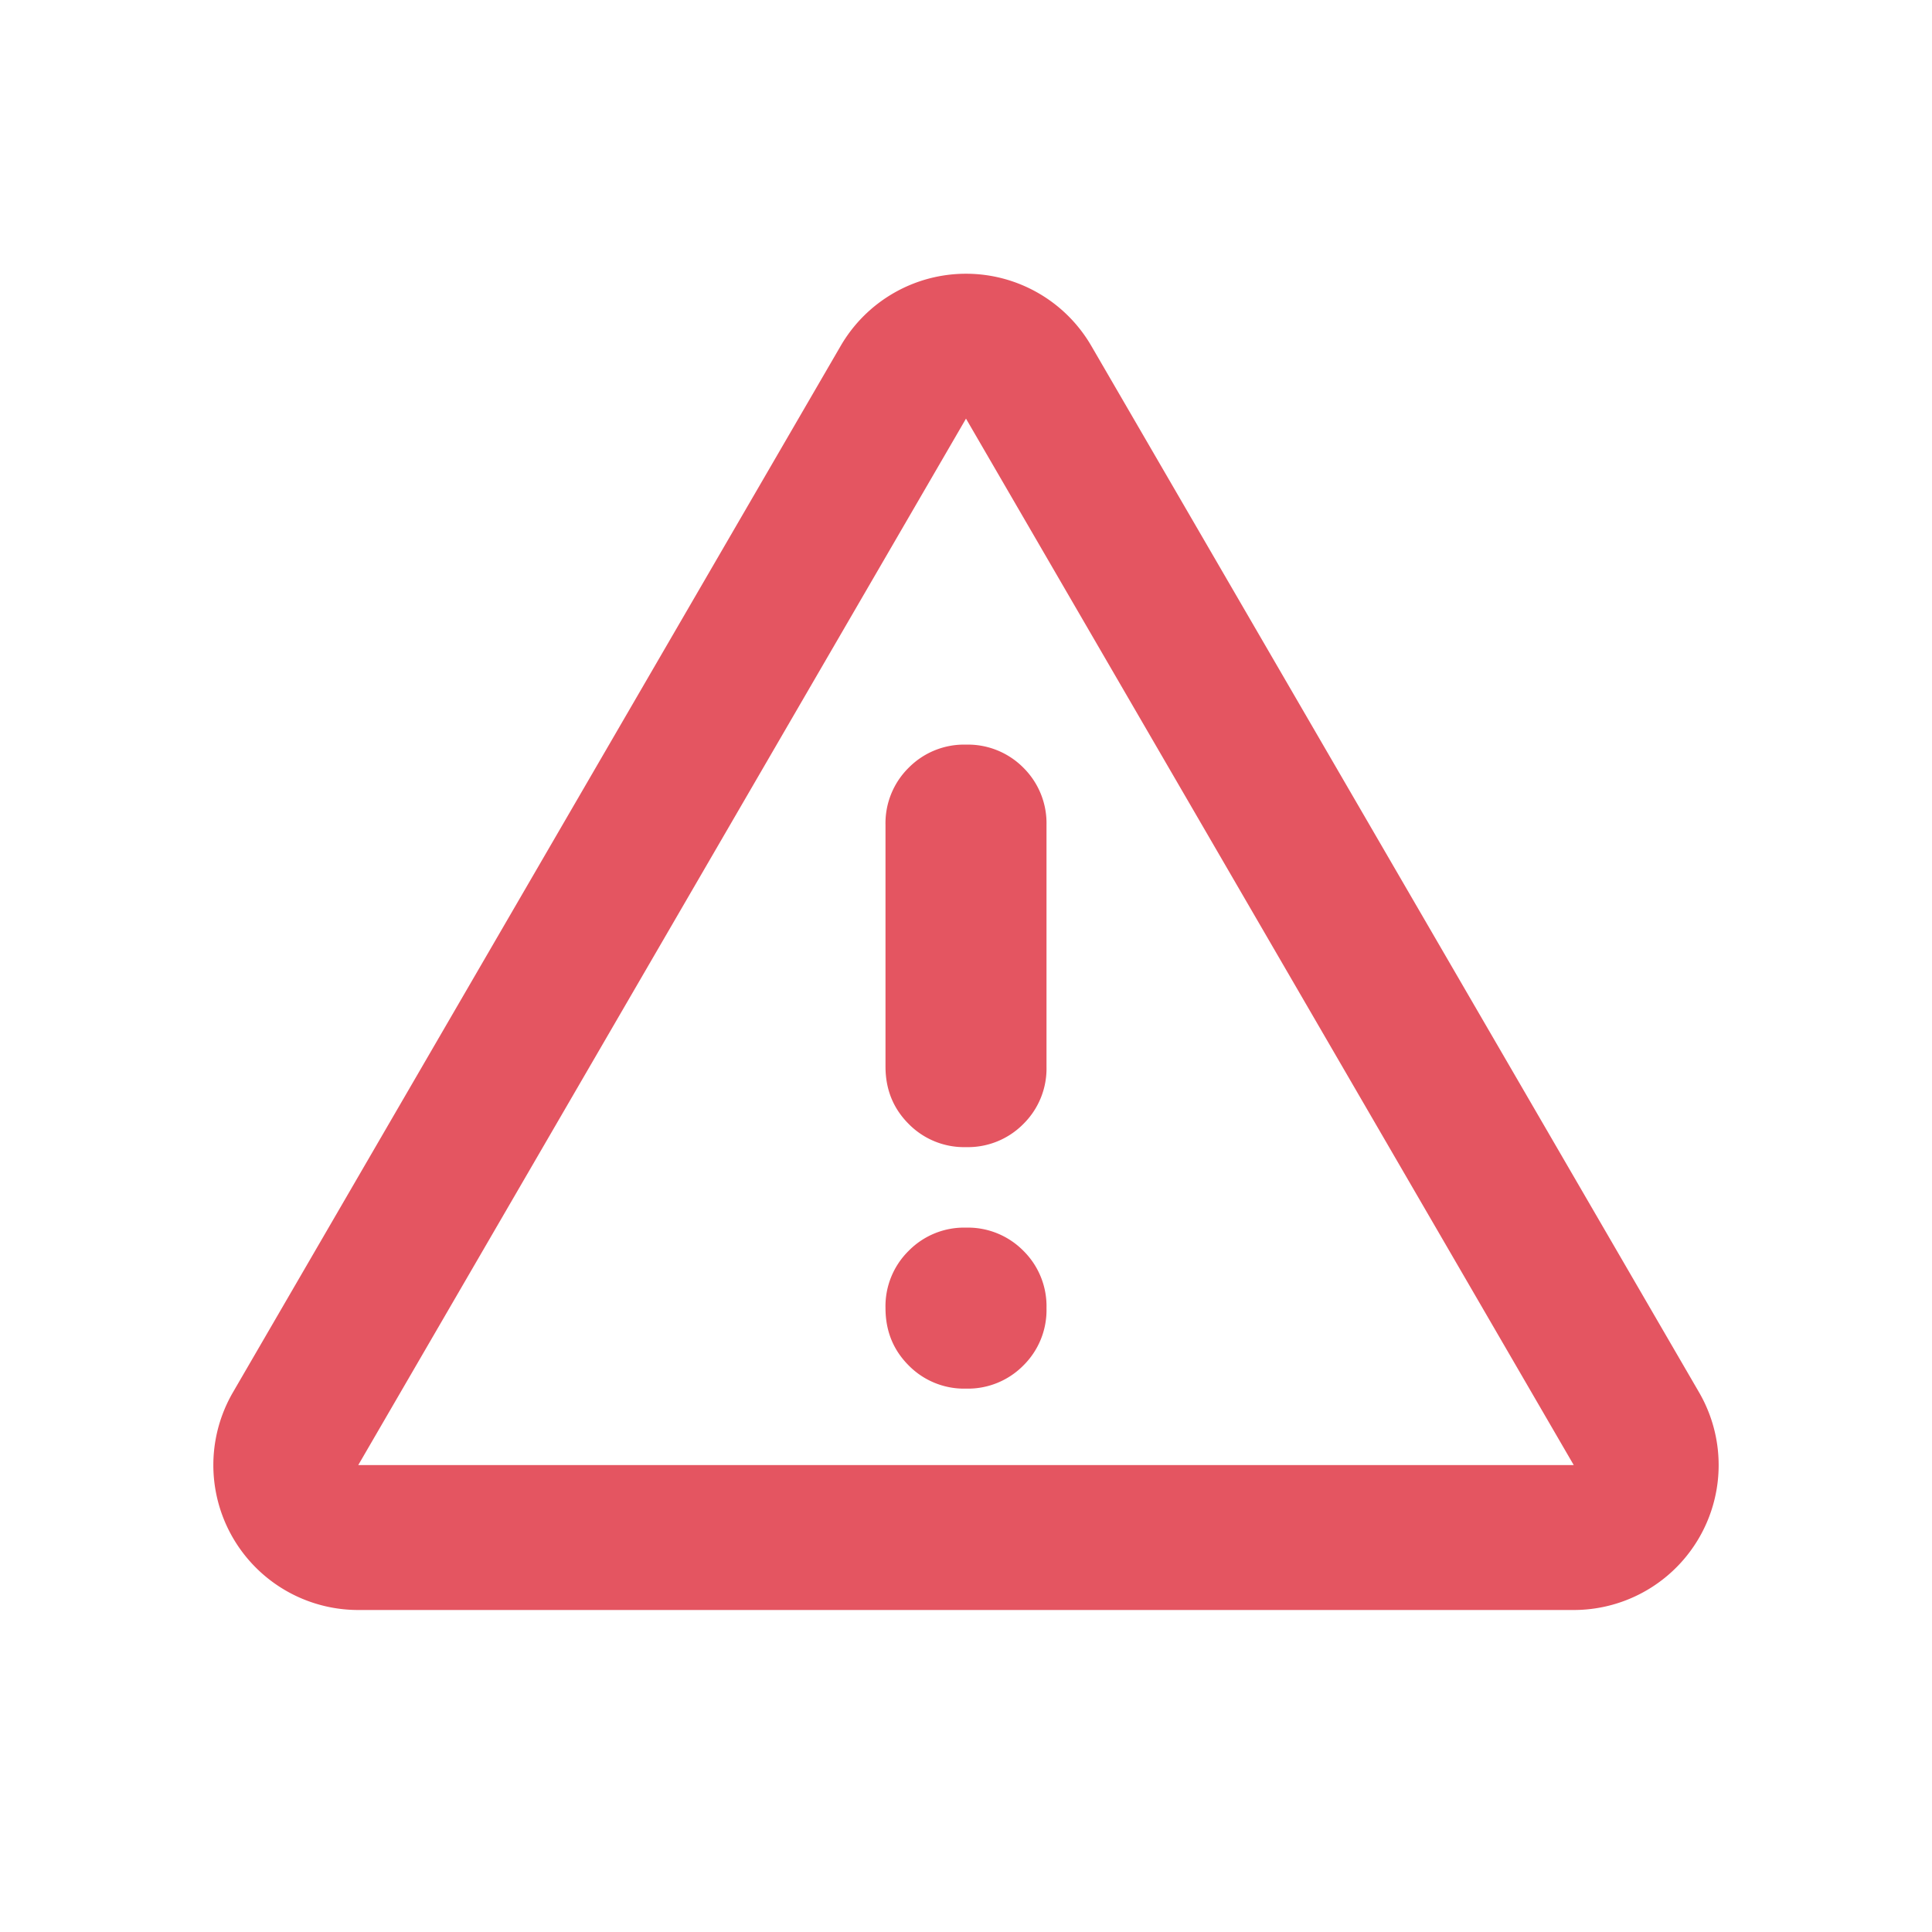 <svg xmlns="http://www.w3.org/2000/svg" width="24" height="24" fill="none"><g clip-path="url(#a)"><path d="M12 9.25a.967.967 0 0 0-.712.287.968.968 0 0 0-.288.713v3c0 .283.096.52.288.712a.965.965 0 0 0 .712.288.968.968 0 0 0 .713-.288.967.967 0 0 0 .287-.712v-3a.97.97 0 0 0-.287-.713A.97.97 0 0 0 12 9.25Zm0 8a.968.968 0 0 0 .713-.288.967.967 0 0 0 .287-.712.967.967 0 0 0-.287-.712.968.968 0 0 0-.713-.288.965.965 0 0 0-.712.288.965.965 0 0 0-.288.712c0 .283.096.52.288.712a.965.965 0 0 0 .712.288Z" fill="#E45561"/><path d="M3.672 17.748A.9.9 0 0 0 4.45 19.1h15.1a.9.9 0 0 0 .778-1.352l-7.55-13a.9.9 0 0 0-1.556 0l-7.55 13Z" stroke="#E45561" stroke-width="1.8" stroke-linejoin="round"/></g><defs><clipPath id="a"><path fill="#fff" d="M0 0h24v24H0z"/></clipPath></defs></svg>